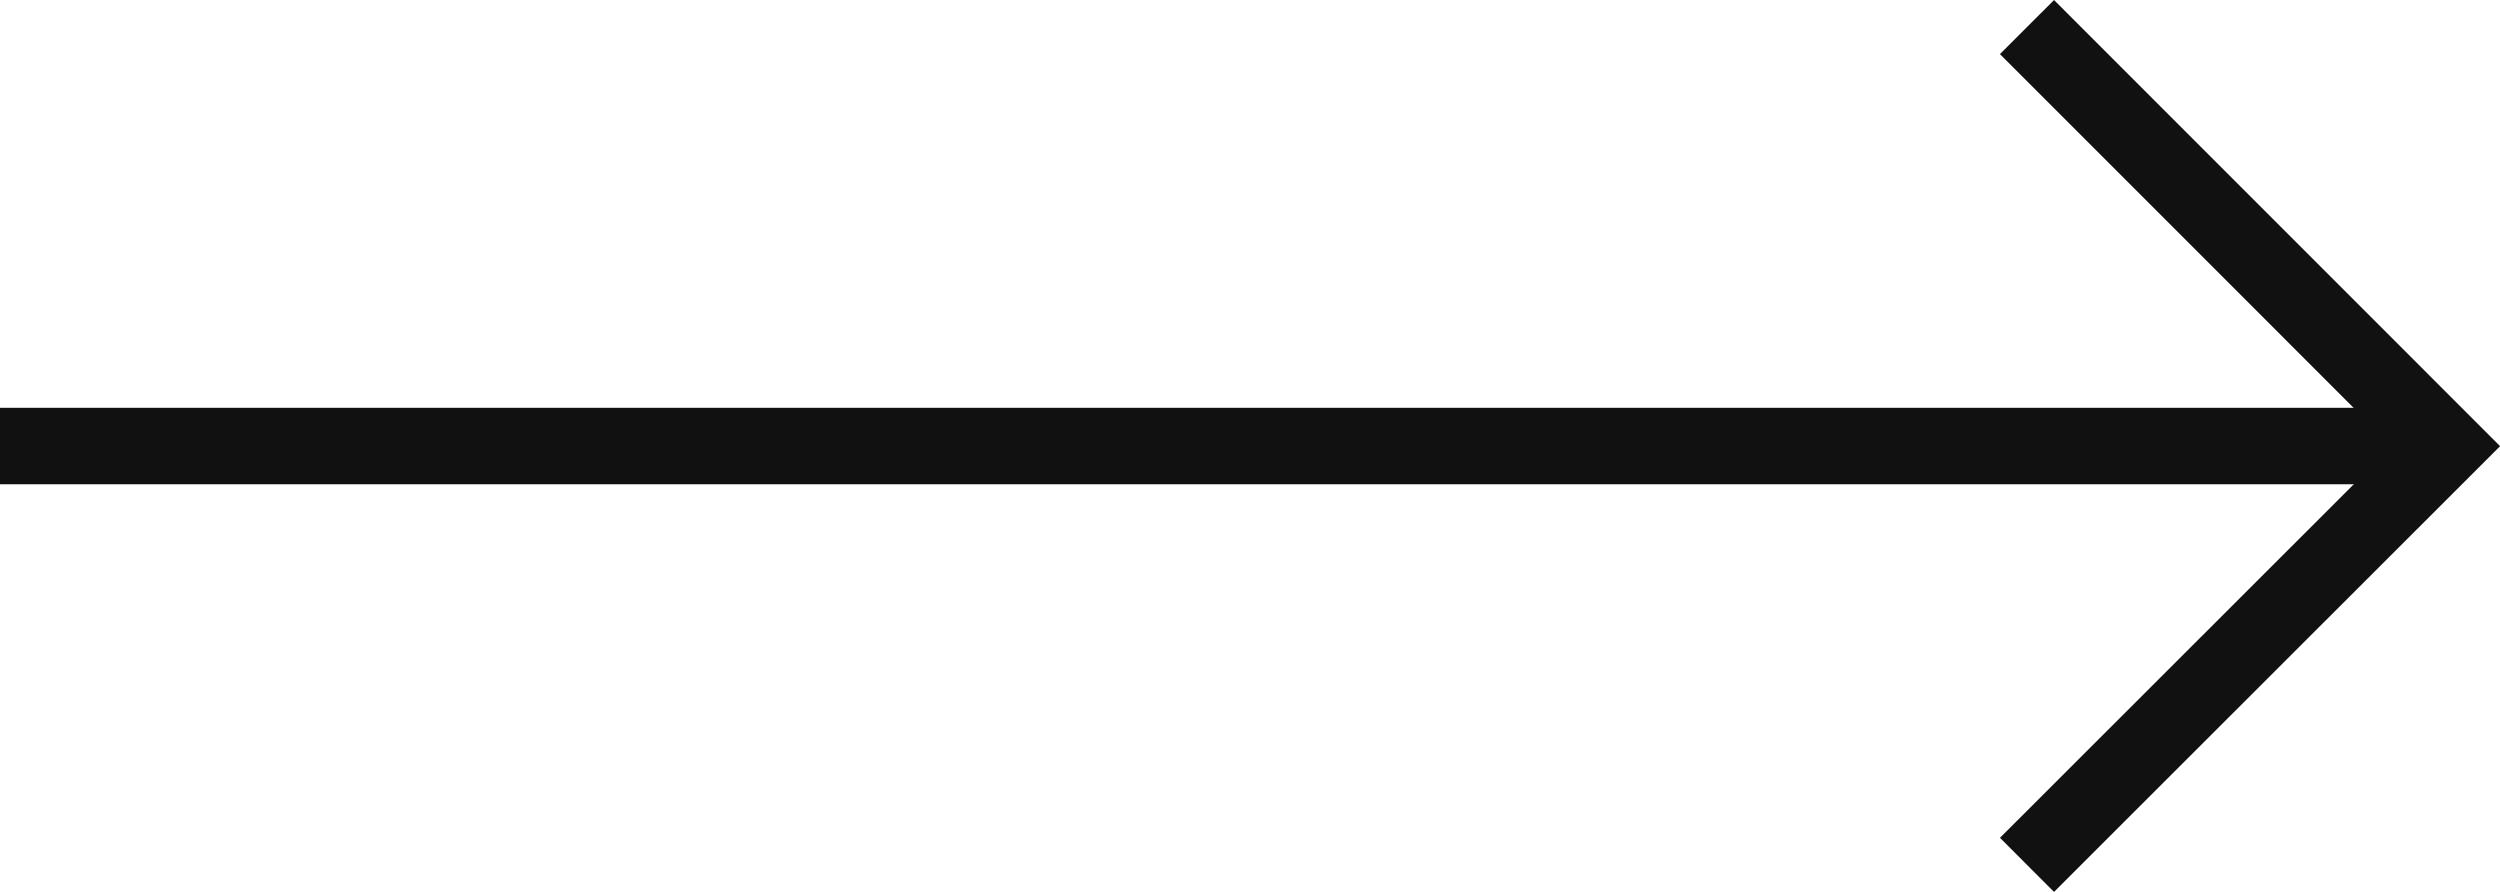 <svg xmlns="http://www.w3.org/2000/svg" width="32.69" height="11.662" viewBox="0 0 32.69 11.662">
  <g id="Group_2430" data-name="Group 2430" transform="translate(-918.5 1509.332) rotate(-90)">
    <line id="Line_39" data-name="Line 39" y2="32" transform="translate(1503.5 918.5)" fill="none" stroke="#111" stroke-width="1"/>
    <path id="Path_5346" data-name="Path 5346" d="M-15754.229-9876.412l5.475,5.479,5.48-5.479" transform="translate(17252.252 10821.417)" fill="none" stroke="#111" stroke-width="1"/>
  </g>
</svg>
